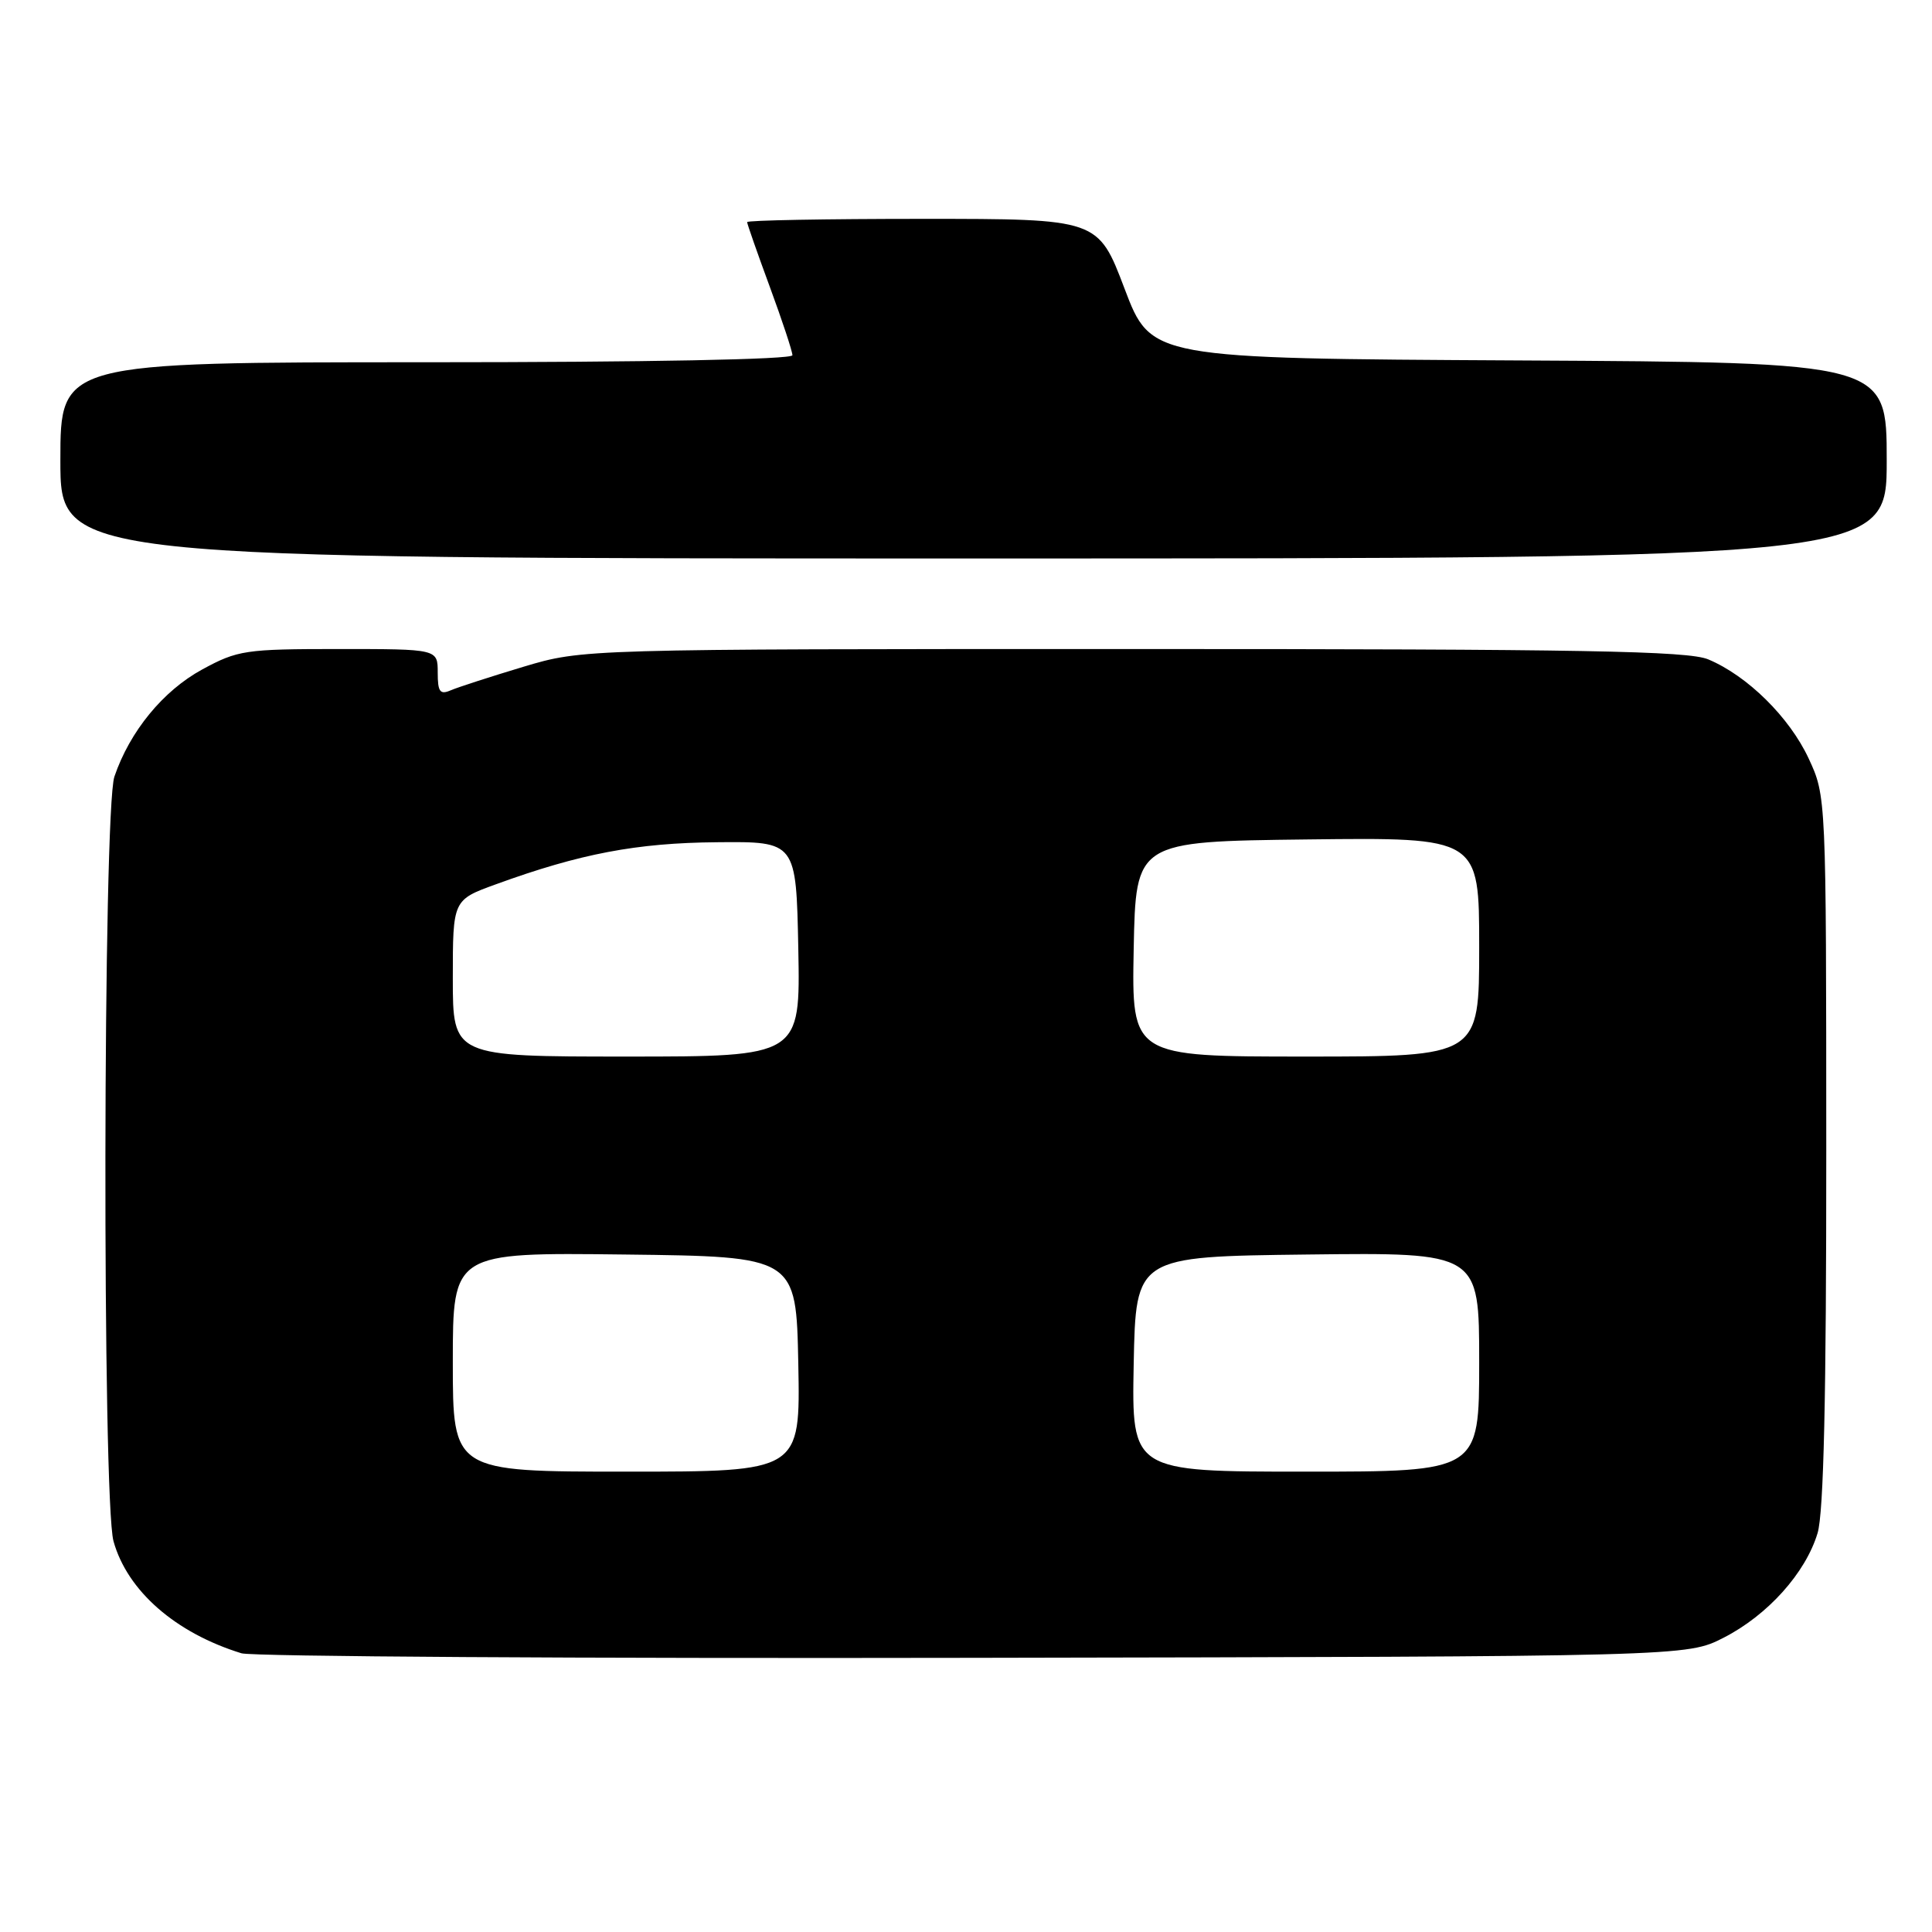 <?xml version="1.0" encoding="UTF-8" standalone="no"?>
<!DOCTYPE svg PUBLIC "-//W3C//DTD SVG 1.1//EN" "http://www.w3.org/Graphics/SVG/1.1/DTD/svg11.dtd" >
<svg xmlns="http://www.w3.org/2000/svg" xmlns:xlink="http://www.w3.org/1999/xlink" version="1.1" viewBox="0 0 256 256">
 <g >
 <path fill="currentColor"
d=" M 228.38 217.01 C 234.23 214.02 239.25 208.43 240.84 203.14 C 241.65 200.44 242.00 185.10 241.99 152.38 C 241.98 105.50 241.98 105.50 239.65 100.49 C 237.11 95.04 231.54 89.54 226.35 87.37 C 223.67 86.25 209.75 86.00 150.15 86.00 C 77.23 86.00 77.23 86.00 69.36 88.35 C 65.04 89.65 60.71 91.05 59.75 91.46 C 58.30 92.09 58.00 91.69 58.00 89.11 C 58.00 86.00 58.00 86.00 44.89 86.00 C 32.51 86.00 31.49 86.15 26.79 88.71 C 21.61 91.53 17.20 96.91 15.16 102.90 C 13.64 107.36 13.54 198.79 15.04 204.22 C 16.87 210.79 23.24 216.37 32.00 219.07 C 33.38 219.50 77.03 219.77 129.00 219.67 C 223.50 219.50 223.50 219.50 228.38 217.01 Z  M 250.00 61.01 C 250.00 48.02 250.00 48.02 201.26 47.76 C 152.52 47.50 152.52 47.50 149.01 38.25 C 145.50 29.00 145.50 29.00 122.25 29.00 C 109.46 29.00 99.00 29.19 99.00 29.43 C 99.00 29.67 100.35 33.52 102.00 38.00 C 103.65 42.48 105.00 46.56 105.00 47.07 C 105.00 47.63 85.80 48.00 56.50 48.00 C 8.00 48.00 8.00 48.00 8.00 61.00 C 8.00 74.00 8.00 74.00 129.00 74.00 C 250.00 74.00 250.00 74.00 250.00 61.01 Z  M 60.00 180.48 C 60.00 165.96 60.00 165.96 82.75 166.23 C 105.50 166.50 105.50 166.50 105.78 180.75 C 106.05 195.00 106.05 195.00 83.03 195.00 C 60.00 195.00 60.00 195.00 60.00 180.48 Z  M 150.22 180.75 C 150.50 166.50 150.50 166.50 173.25 166.23 C 196.00 165.96 196.00 165.96 196.00 180.48 C 196.00 195.00 196.00 195.00 172.97 195.00 C 149.95 195.00 149.95 195.00 150.22 180.75 Z  M 60.00 129.62 C 60.00 119.24 60.00 119.24 65.75 117.16 C 76.88 113.11 84.36 111.69 95.00 111.60 C 105.50 111.50 105.50 111.50 105.78 125.75 C 106.05 140.00 106.05 140.00 83.03 140.00 C 60.00 140.00 60.00 140.00 60.00 129.62 Z  M 150.22 125.75 C 150.50 111.50 150.50 111.50 173.25 111.23 C 196.00 110.96 196.00 110.96 196.00 125.48 C 196.00 140.00 196.00 140.00 172.97 140.00 C 149.95 140.00 149.95 140.00 150.22 125.75 Z "/>
</g>
</svg>